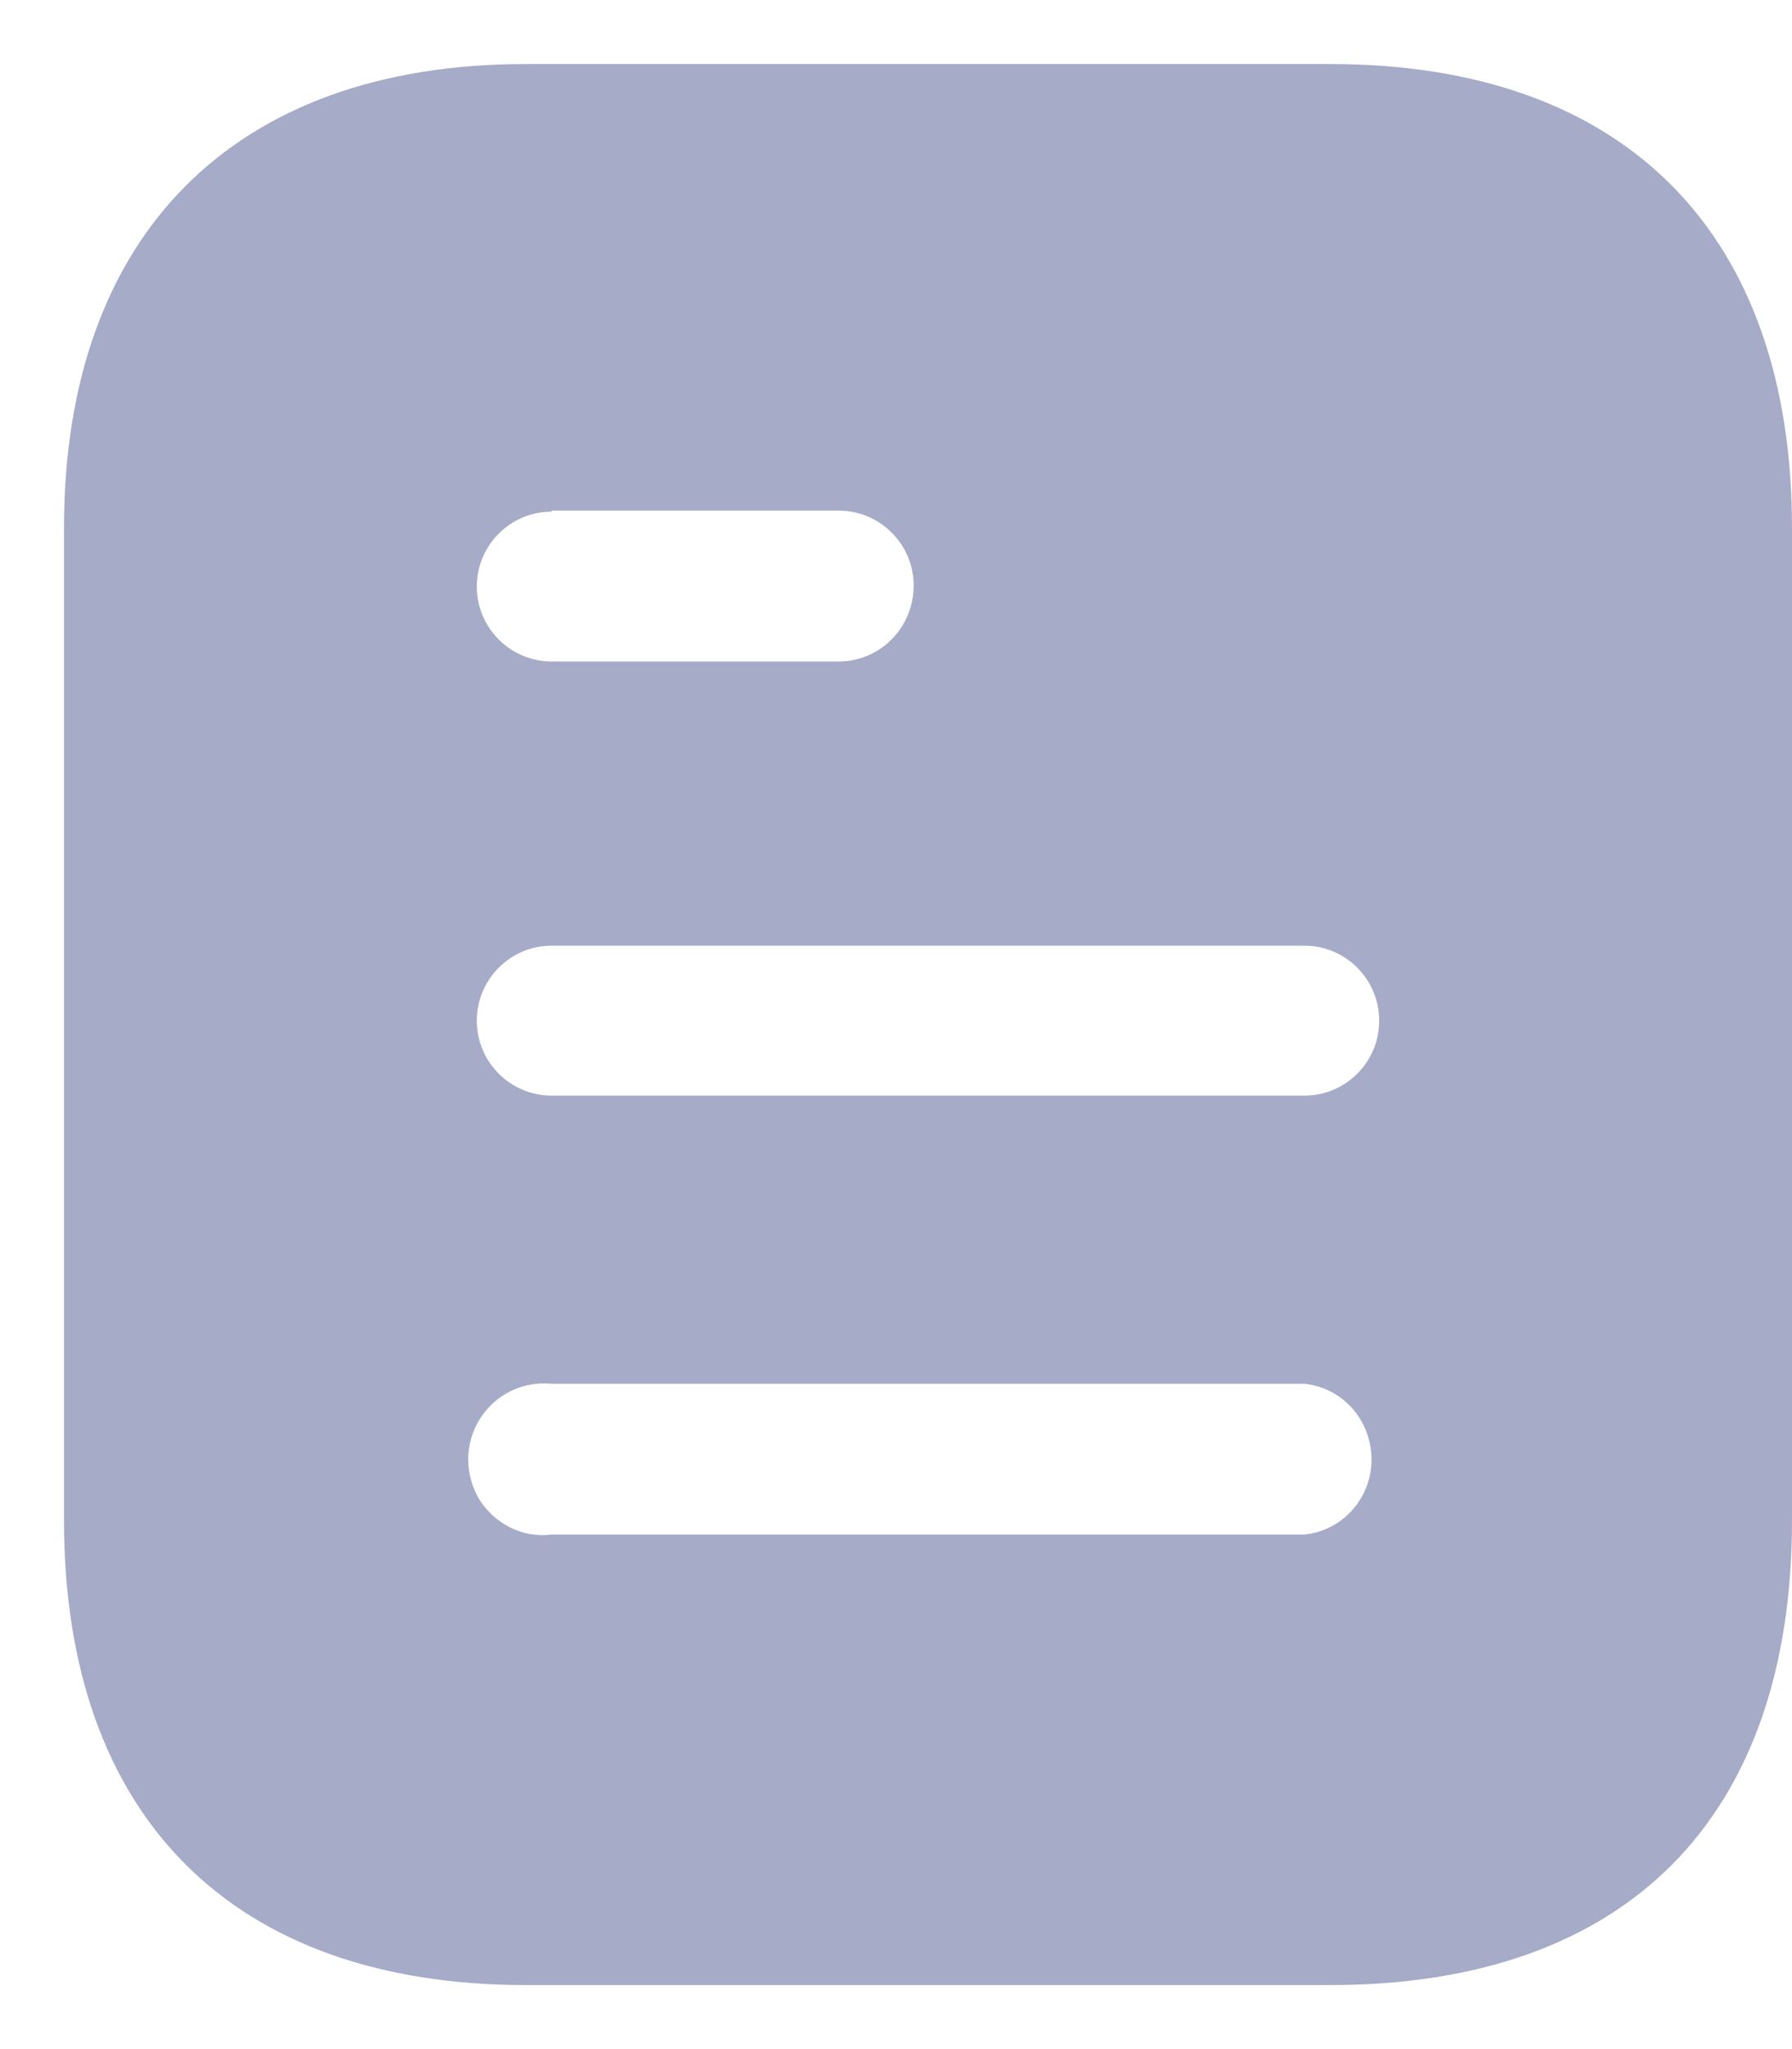 <svg width="14" height="16" viewBox="0 0 14 16" fill="none" xmlns="http://www.w3.org/2000/svg">
<path fill-rule="evenodd" clip-rule="evenodd" d="M4.107 0.5H10.393C12.71 0.5 14 1.835 14 4.122V11.87C14 14.195 12.71 15.5 10.393 15.5H4.107C1.827 15.5 0.5 14.195 0.5 11.87V4.122C0.5 1.835 1.827 0.5 4.107 0.5ZM4.31 3.995V3.987H6.552C6.875 3.987 7.138 4.25 7.138 4.572C7.138 4.902 6.875 5.165 6.552 5.165H4.31C3.987 5.165 3.725 4.902 3.725 4.58C3.725 4.258 3.987 3.995 4.31 3.995ZM4.31 8.555H10.19C10.513 8.555 10.775 8.293 10.775 7.97C10.775 7.647 10.513 7.384 10.19 7.384H4.31C3.987 7.384 3.725 7.647 3.725 7.97C3.725 8.293 3.987 8.555 4.31 8.555ZM4.31 11.982H10.19C10.489 11.953 10.715 11.697 10.715 11.398C10.715 11.09 10.489 10.835 10.19 10.805H4.31C4.085 10.783 3.868 10.887 3.748 11.082C3.628 11.27 3.628 11.518 3.748 11.713C3.868 11.9 4.085 12.012 4.31 11.982Z" fill="#A6ABC8"/>
</svg>
